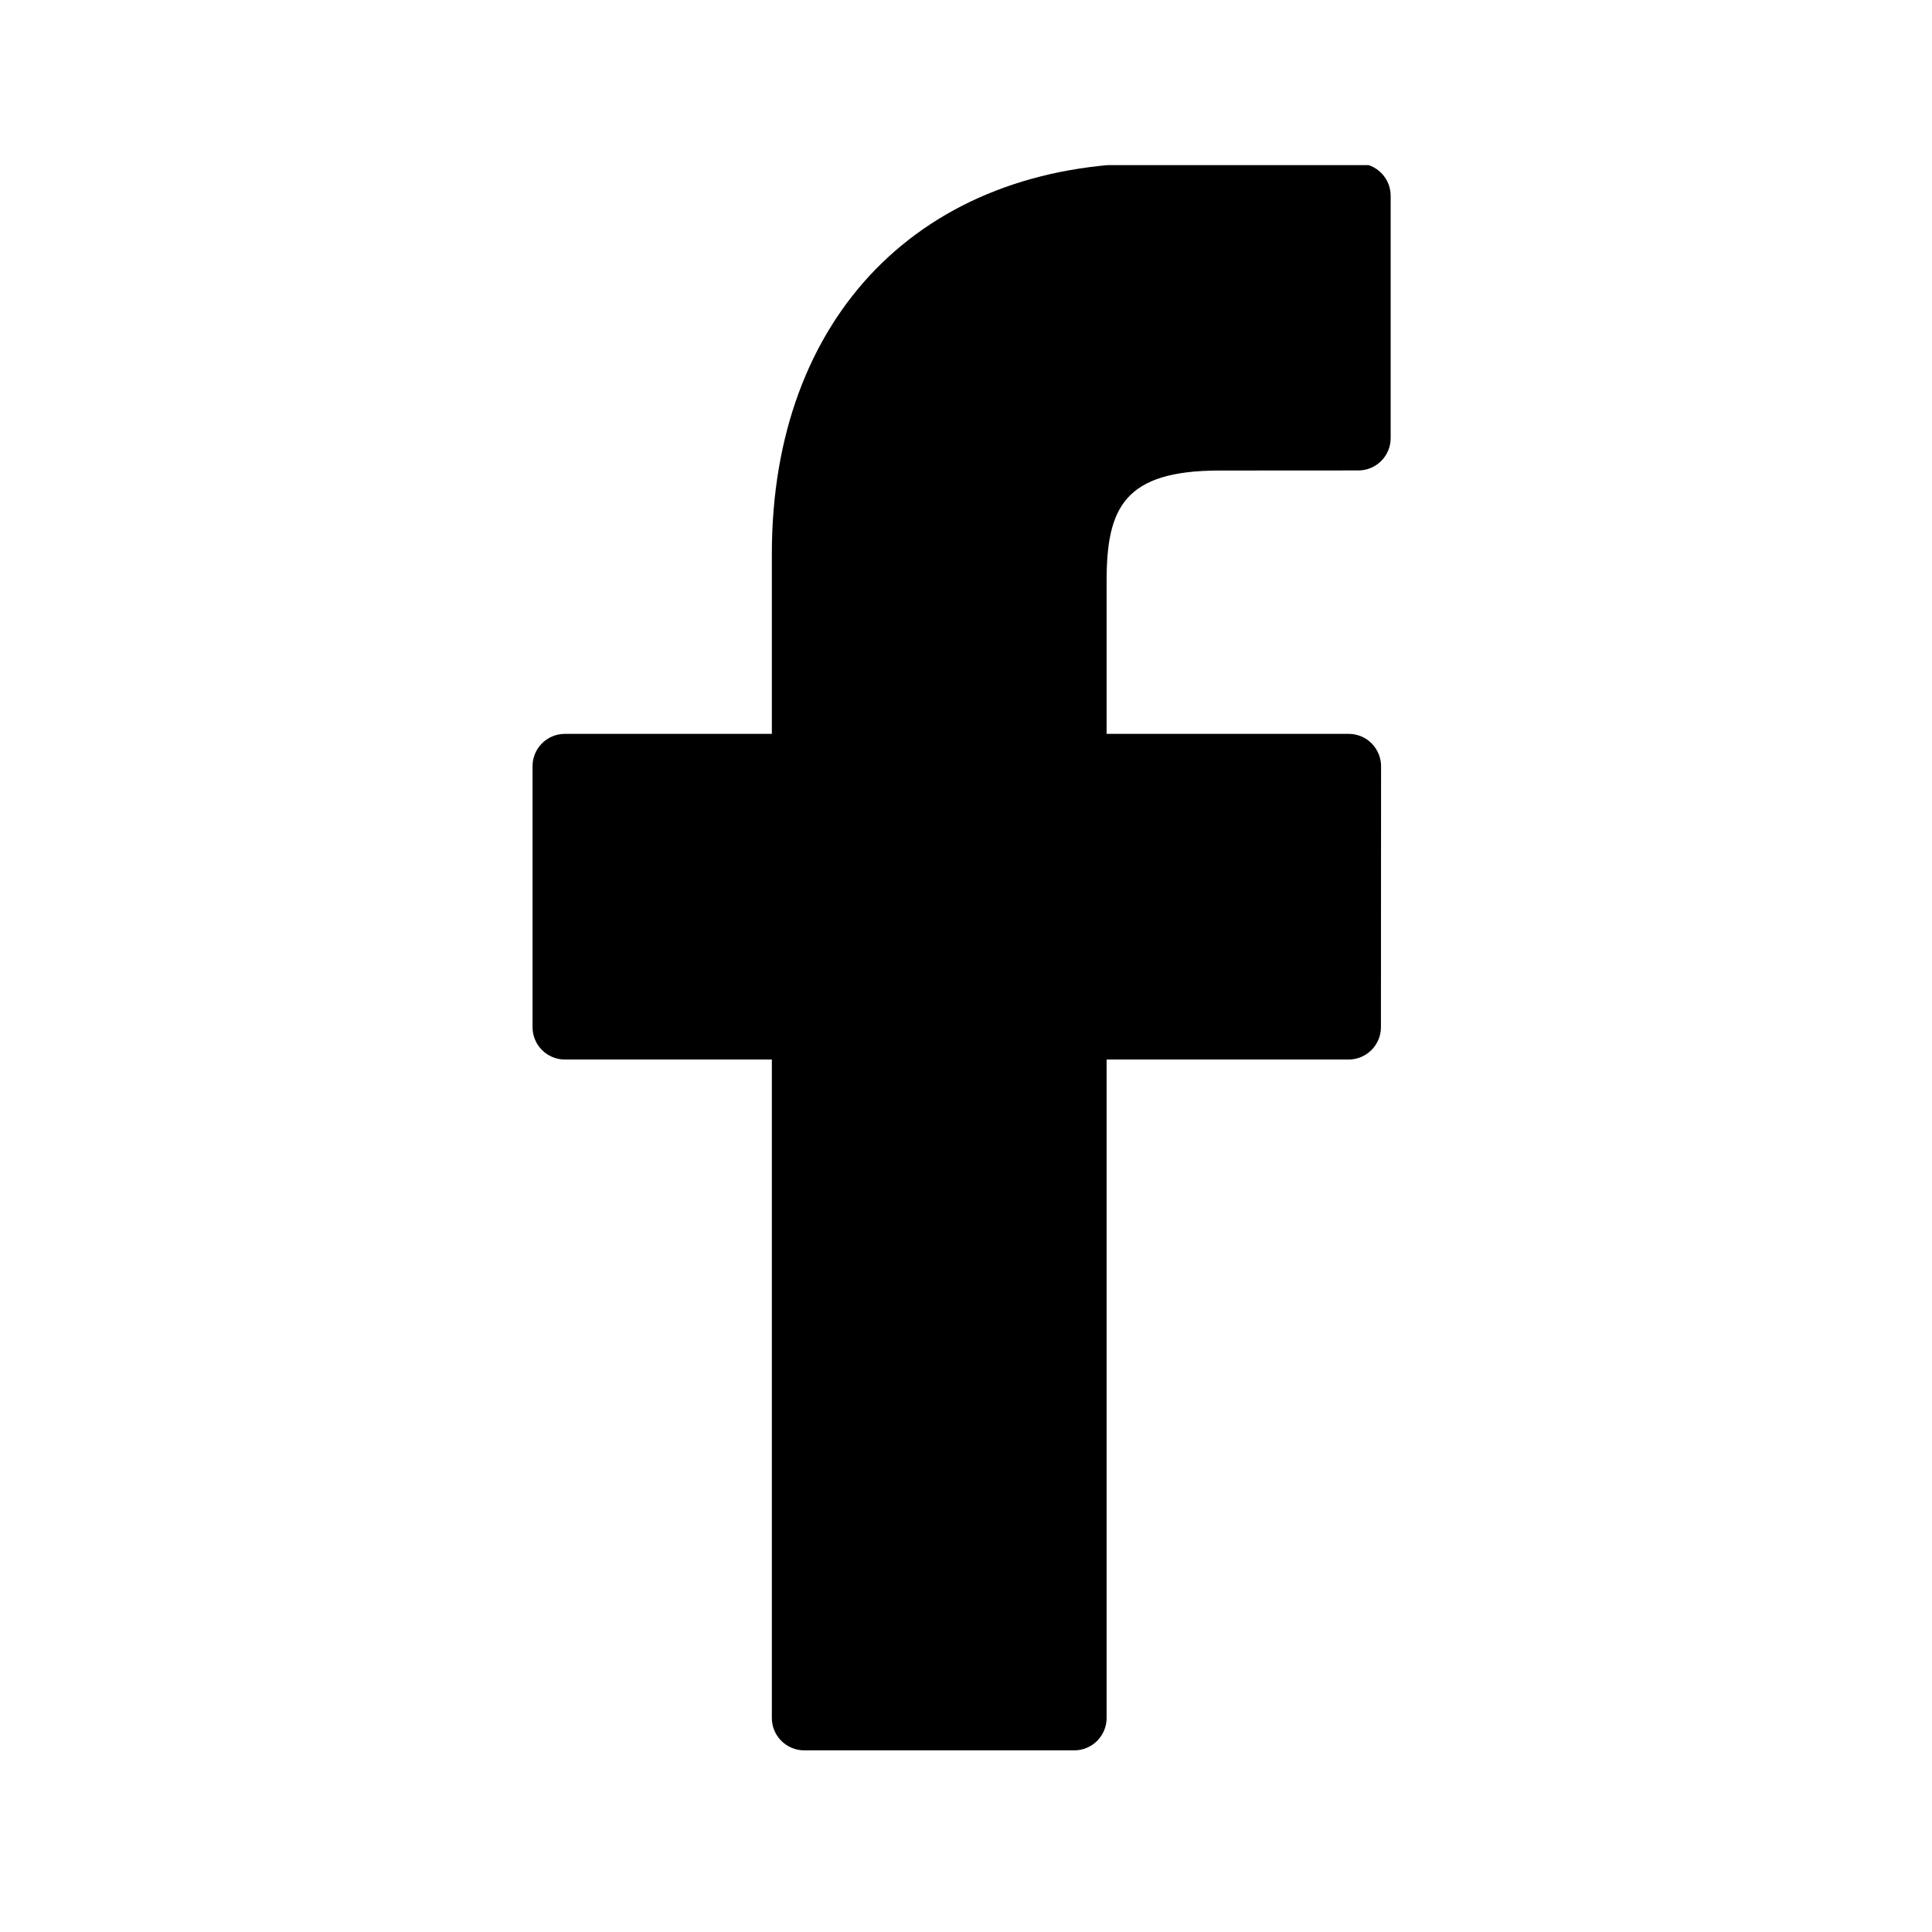 <?xml version="1.0" encoding="iso-8859-1"?>
<!-- Generator: Adobe Illustrator 19.2.1, SVG Export Plug-In . SVG Version: 6.00 Build 0)  -->
<svg version="1.1" xmlns="http://www.w3.org/2000/svg" xmlns:xlink="http://www.w3.org/1999/xlink" x="0px" y="0px"
	 viewBox="0 0 600 600" style="enable-background:new 0 0 600 600;" xml:space="preserve">
<g id="facebook">
	<g>
		<g>
			<defs>
				<rect id="SVGID_1_" x="165.385" y="51.282" width="269.231" height="492.962"/>
			</defs>
			<clipPath id="SVGID_2_">
				<use xlink:href="#SVGID_1_"  style="overflow:visible;"/>
			</clipPath>
			<path style="clip-path:url(#SVGID_2_);" d="M421.872,50.75l-63.93-0.096c-71.814,0-118.237,47.622-118.237,121.314v55.942
				h-64.282c-5.532,0-10.038,4.481-10.038,10.039v81.058c0,5.532,4.506,10.039,10.038,10.039h64.282v204.506
				c0,5.532,4.506,10.039,10.064,10.039h83.834c5.558,0,10.064-4.507,10.064-10.039V329.045h75.147
				c5.558,0,10.045-4.506,10.045-10.039l0.045-81.058c0-2.654-1.077-5.205-2.955-7.109c-1.878-1.878-4.43-2.929-7.109-2.929h-75.173
				v-47.423c0-22.788,5.436-34.359,35.109-34.359l43.07-0.026c5.558,0,10.039-4.506,10.039-10.038V60.82
				C431.884,55.256,427.404,50.776,421.872,50.75L421.872,50.75z M421.872,50.75"/>
		</g>
	</g>
</g>
<g id="Layer_1">
</g>
</svg>
